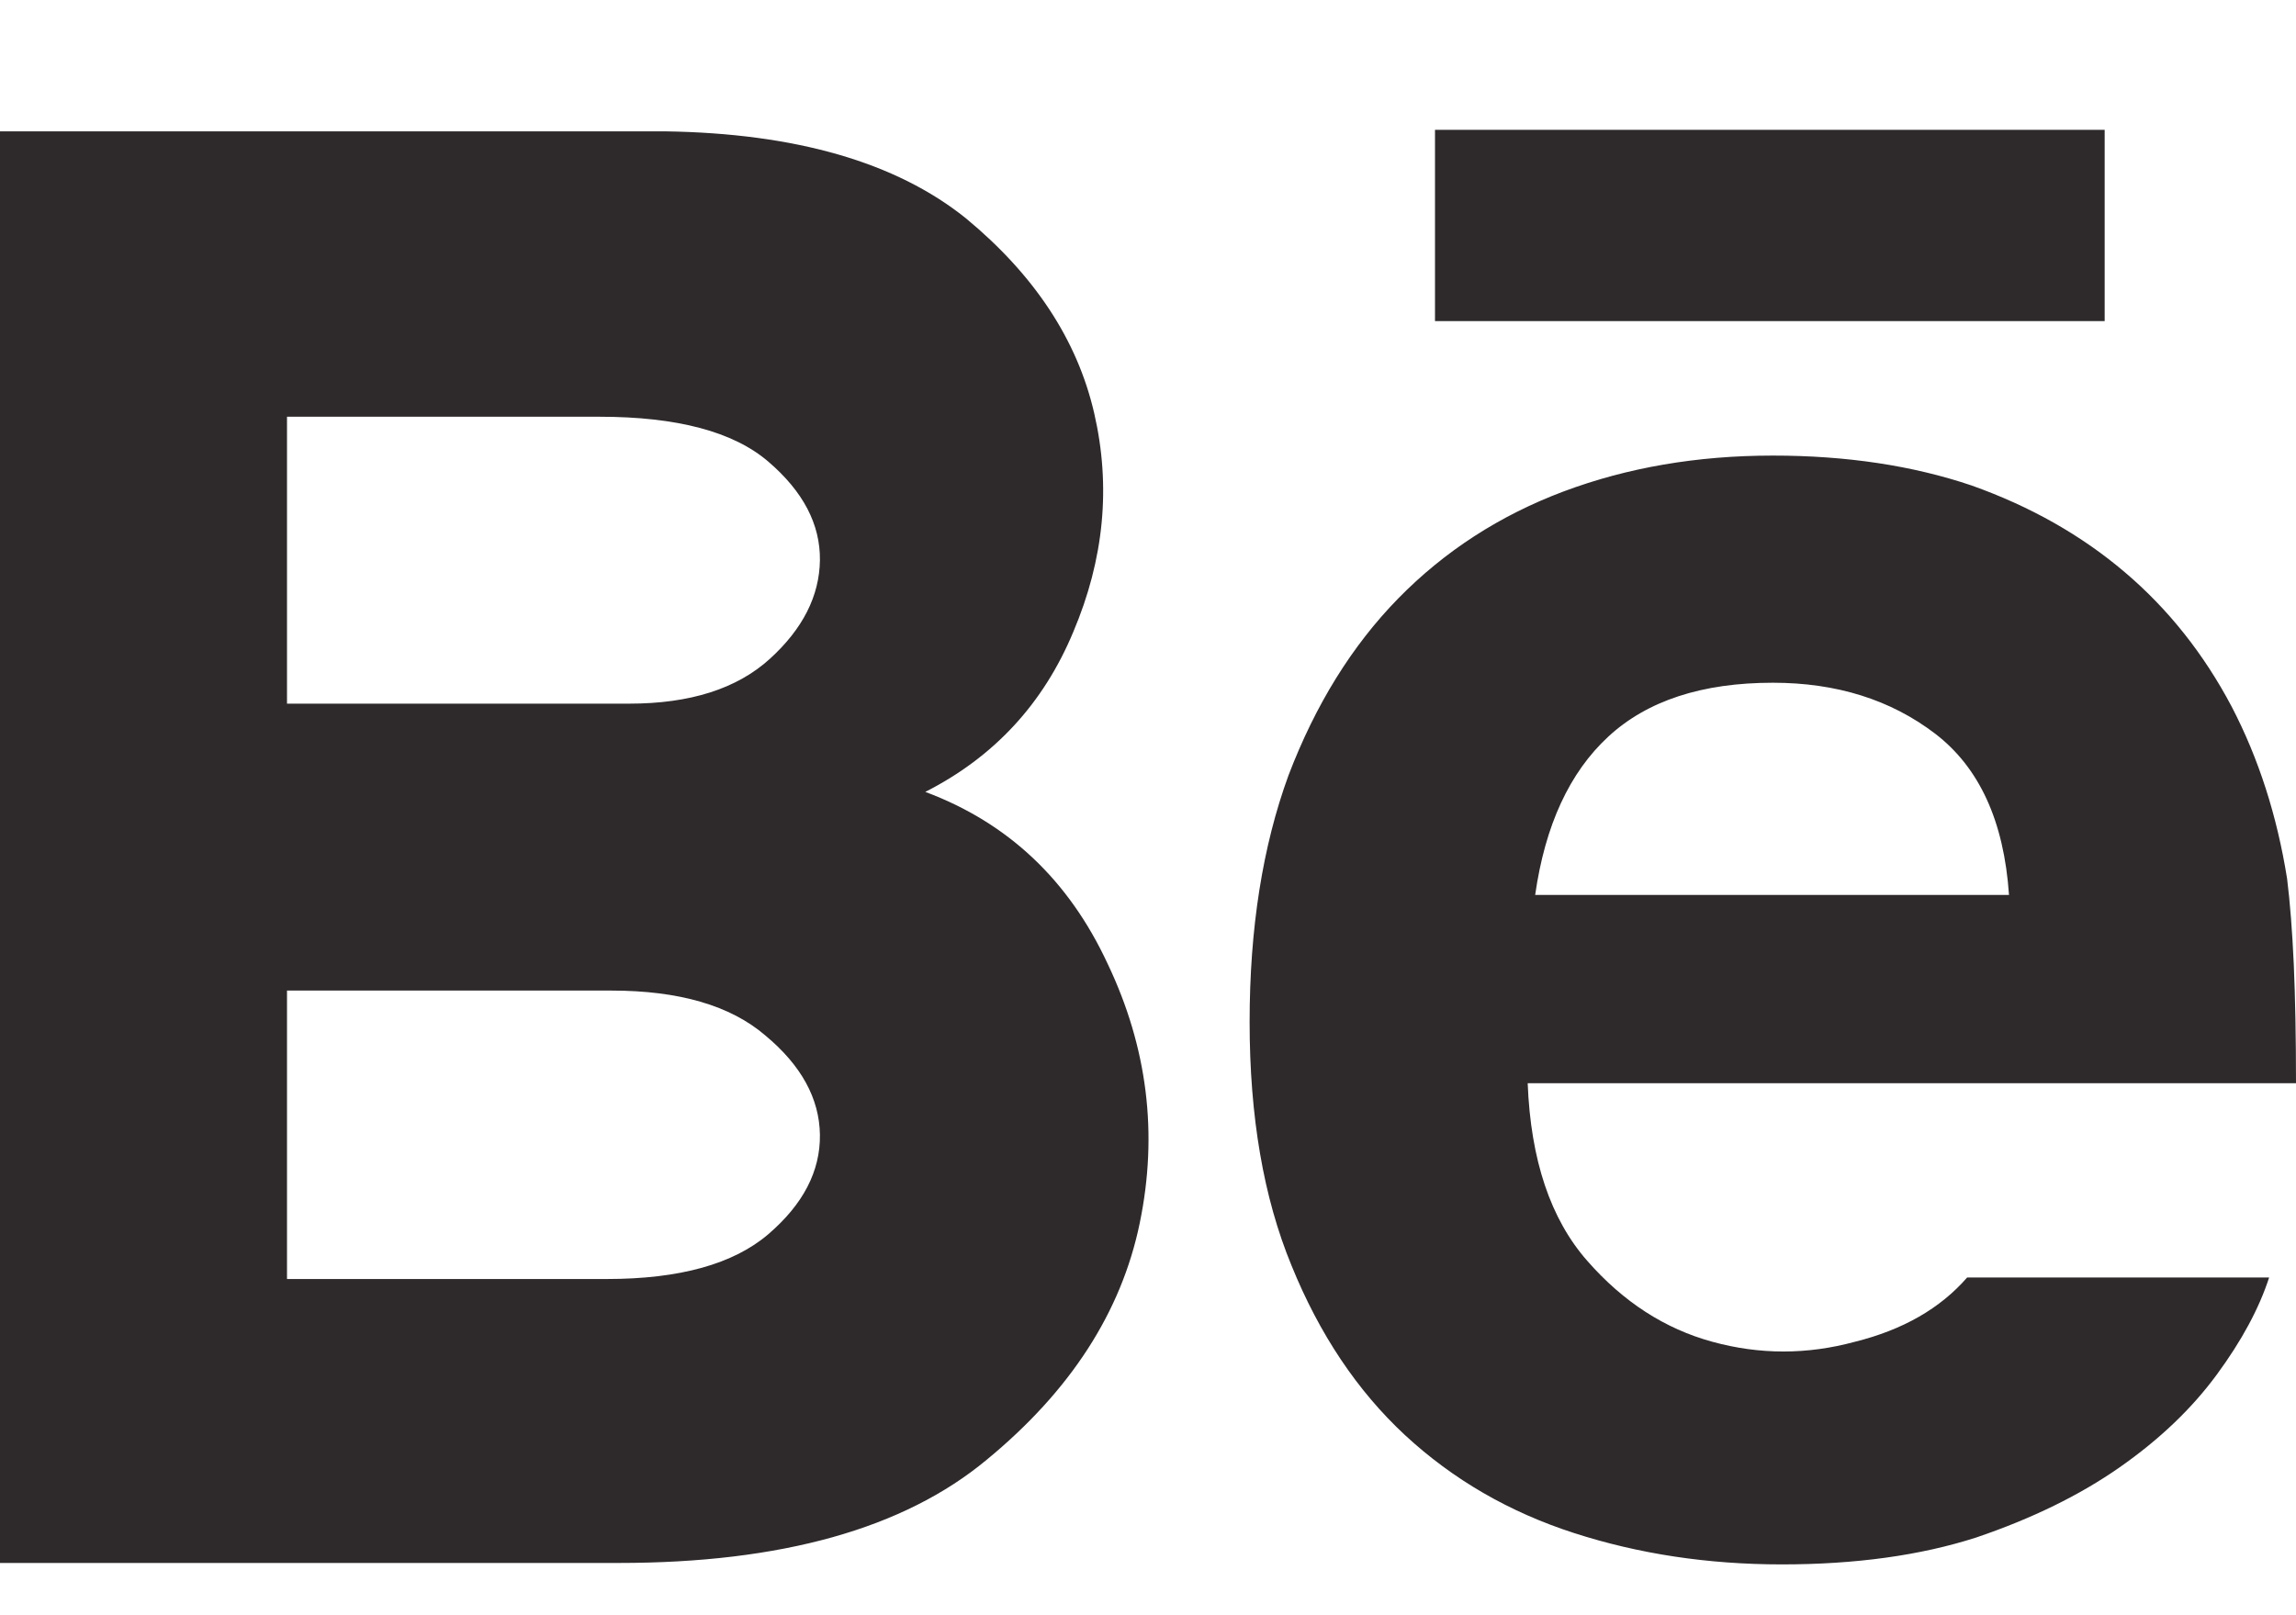 <svg width="27" height="19" viewBox="0 0 27 19" fill="none" xmlns="http://www.w3.org/2000/svg">
<g clip-path="url(#clip0_132_939)">
<path d="M24.75 3.777H16.875V1.527H24.75V3.777ZM26.684 15.027C26.566 15.391 26.361 15.772 26.068 16.17C25.775 16.569 25.395 16.932 24.926 17.26C24.457 17.588 23.895 17.863 23.238 18.086C22.582 18.297 21.82 18.402 20.953 18.402C20.086 18.402 19.271 18.279 18.51 18.033C17.748 17.787 17.086 17.403 16.523 16.882C15.961 16.36 15.516 15.695 15.188 14.887C14.859 14.09 14.695 13.135 14.695 12.022C14.695 10.92 14.848 9.953 15.152 9.121C15.469 8.289 15.899 7.595 16.444 7.038C16.989 6.482 17.637 6.063 18.387 5.781C19.137 5.5 19.957 5.359 20.848 5.359C21.715 5.359 22.494 5.477 23.186 5.711C23.877 5.957 24.477 6.297 24.987 6.731C25.497 7.164 25.916 7.692 26.244 8.313C26.561 8.922 26.777 9.596 26.895 10.334C26.93 10.615 26.956 10.952 26.974 11.345C26.991 11.737 27 12.203 27 12.742H17.965C18 13.645 18.234 14.342 18.668 14.834C19.09 15.315 19.579 15.631 20.136 15.783C20.692 15.936 21.252 15.936 21.814 15.783C22.377 15.643 22.816 15.391 23.133 15.027H26.684ZM18.053 10.527H23.625C23.566 9.66 23.276 9.027 22.755 8.629C22.233 8.231 21.598 8.031 20.848 8.031C20.016 8.031 19.371 8.242 18.914 8.664C18.457 9.086 18.17 9.707 18.053 10.527ZM7.277 18.385H0V1.545H7.822C9.357 1.568 10.535 1.908 11.355 2.565C12.164 3.233 12.668 3.997 12.867 4.859C13.066 5.72 12.984 6.578 12.621 7.434C12.27 8.277 11.69 8.904 10.881 9.315C11.854 9.678 12.568 10.352 13.025 11.336C13.494 12.32 13.62 13.337 13.403 14.386C13.187 15.435 12.586 16.363 11.602 17.172C10.629 17.981 9.188 18.385 7.277 18.385ZM3.375 8.277H7.4C8.115 8.277 8.666 8.102 9.053 7.75C9.439 7.399 9.636 7.012 9.642 6.59C9.647 6.168 9.445 5.781 9.035 5.43C8.625 5.078 7.963 4.902 7.049 4.902H3.375V8.277ZM7.189 11.652H3.375V15.045H7.137C7.992 15.045 8.625 14.869 9.035 14.518C9.445 14.166 9.647 13.777 9.642 13.349C9.636 12.921 9.422 12.531 9 12.18C8.59 11.828 7.986 11.652 7.189 11.652Z" fill="#2E2A2B"/>
</g>
<defs>
<clipPath id="clip0_132_939">
<rect width="27" height="18" fill="white" transform="matrix(1 0 0 -1 0 18.965)"/>
</clipPath>
</defs>
</svg>
